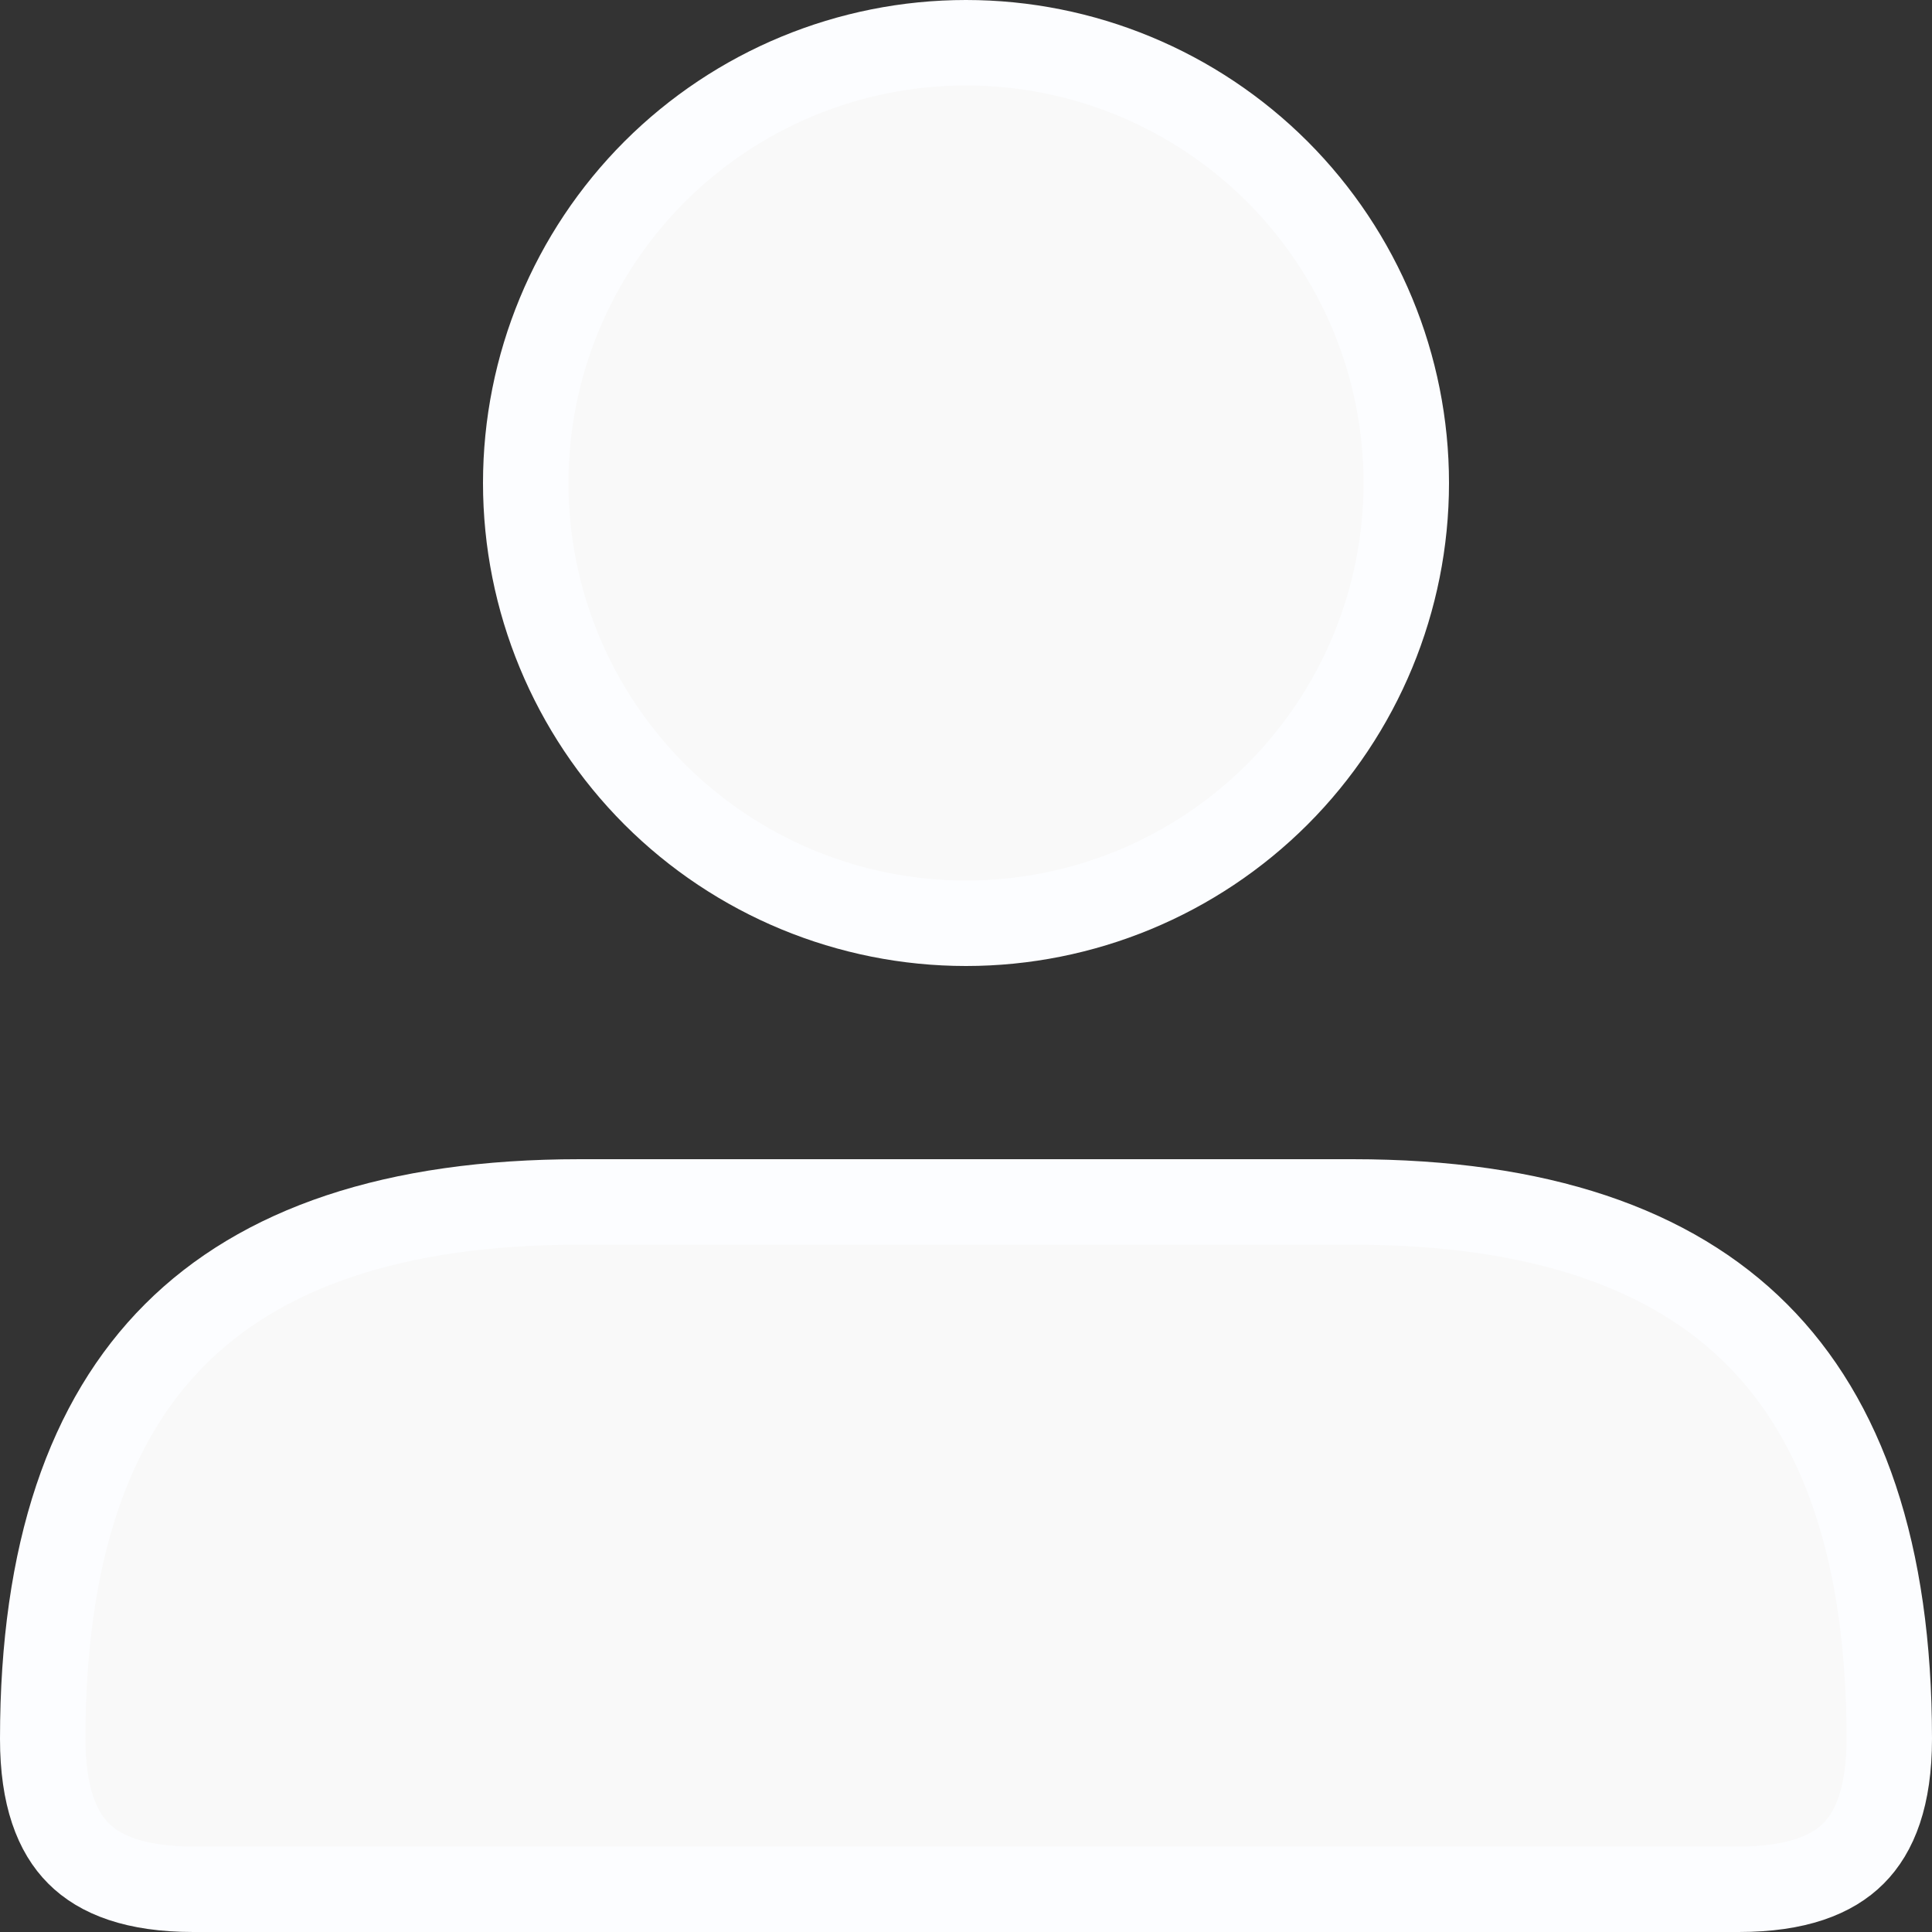 <svg width="26" height="26" viewBox="0 0 26 26" fill="none" xmlns="http://www.w3.org/2000/svg">
<rect x="0" y="0" width="26" height="26" fill="#333333" stroke="none"/>
<path d="M13 12.425C11.429 12.425 9.922 11.801 8.81 10.69C7.699 9.578 7.075 8.071 7.075 6.5C7.075 4.929 7.699 3.422 8.81 2.31C9.922 1.199 11.429 0.575 13 0.575C14.571 0.575 16.078 1.199 17.19 2.31C18.301 3.422 18.925 4.929 18.925 6.5C18.925 8.071 18.301 9.578 17.19 10.69C16.078 11.801 14.571 12.425 13 12.425ZM0.575 23.4C0.575 20.889 1.203 19.111 2.358 17.957C3.513 16.802 5.292 16.175 7.805 16.175H18.2C20.711 16.175 22.489 16.802 23.643 17.957C24.797 19.111 25.425 20.889 25.425 23.4C25.425 24.178 25.231 24.656 24.943 24.943C24.656 25.231 24.178 25.425 23.4 25.425H2.6C1.822 25.425 1.344 25.231 1.057 24.943C0.769 24.656 0.575 24.178 0.575 23.4Z" fill="#F9F9F9" stroke="#FCFDFF" stroke-width="1.15"/>
</svg>
